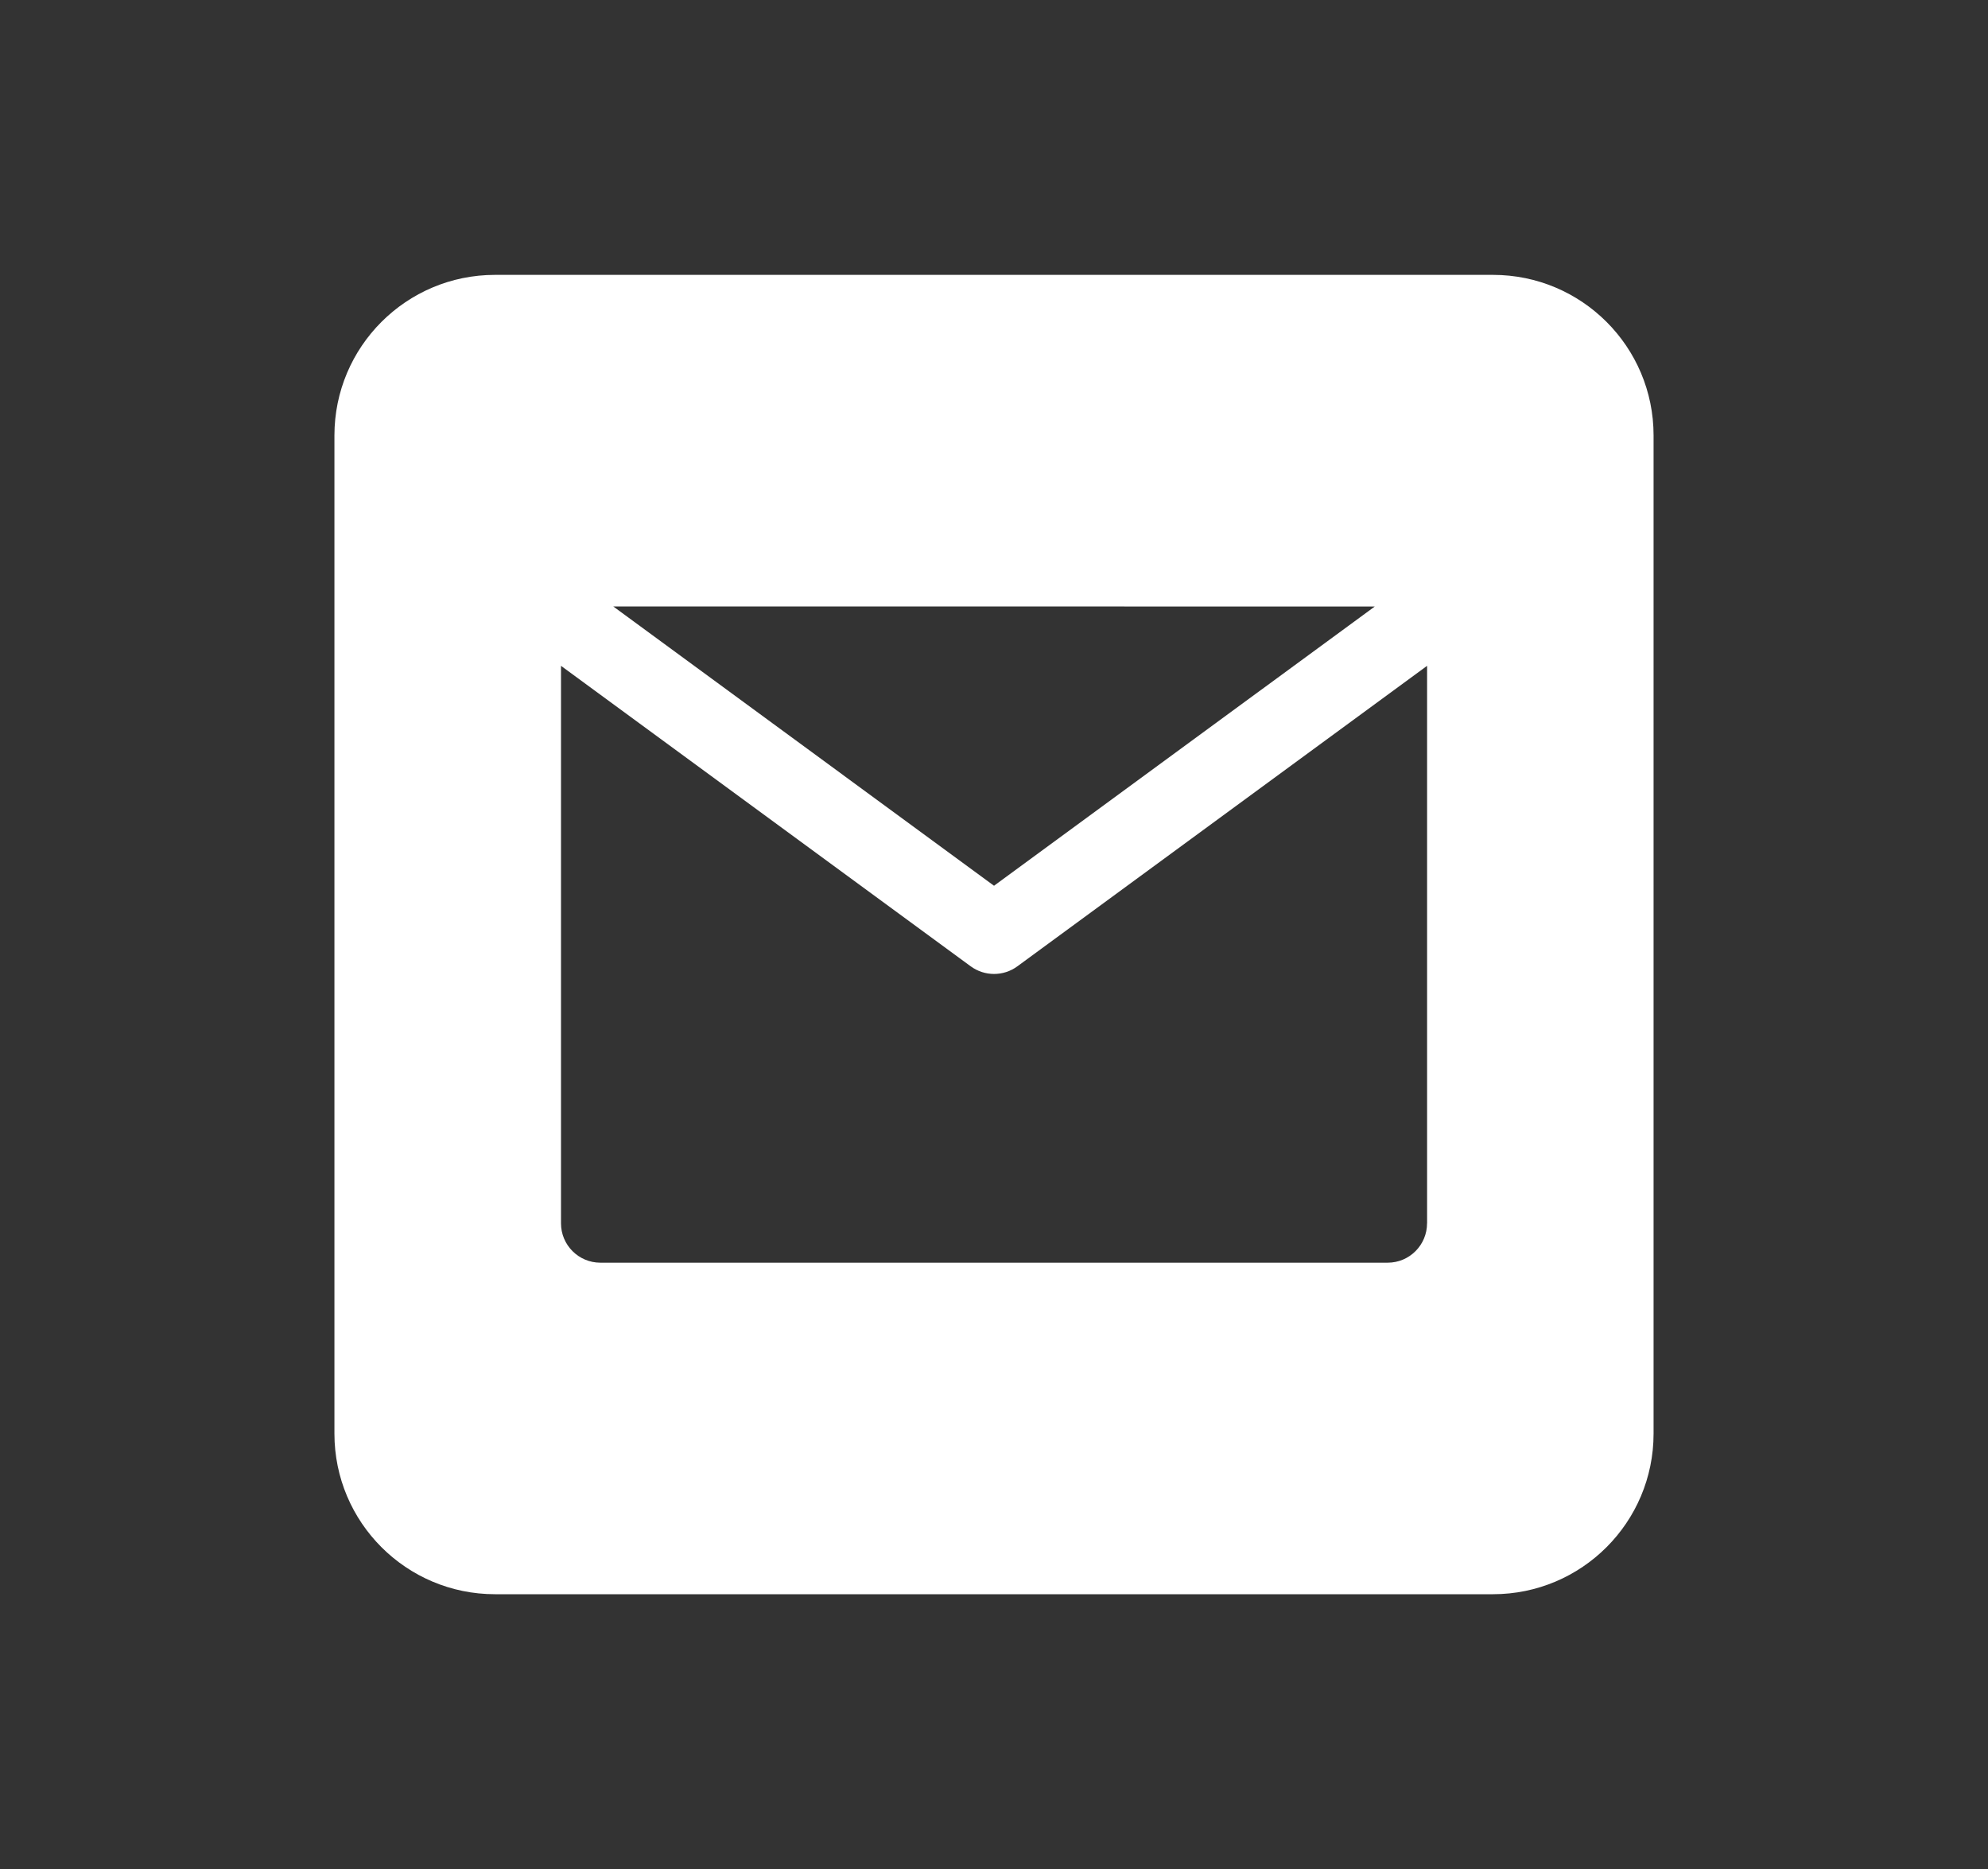 <?xml version="1.0" encoding="utf-8"?>
<!-- Generator: Adobe Illustrator 24.1.1, SVG Export Plug-In . SVG Version: 6.00 Build 0)  -->
<svg version="1.1"
	 id="svg2" xmlns:cc="http://creativecommons.org/ns#" xmlns:dc="http://purl.org/dc/elements/1.1/" xmlns:rdf="http://www.w3.org/1999/02/22-rdf-syntax-ns#" xmlns:svg="http://www.w3.org/2000/svg"
	 xmlns="http://www.w3.org/2000/svg" xmlns:xlink="http://www.w3.org/1999/xlink" x="0px" y="0px" viewBox="0 0 4316.9 4058.2"
	 style="enable-background:new 0 0 4316.9 4058.2;" xml:space="preserve">
<rect x="0" y="0" width="4316.9" height="4058.2" fill="#333333" stroke="none"/>
<style type="text/css">
	.st0{fill-rule:evenodd;clip-rule:evenodd;fill:#FFFFFF;}
	.st1{fill:#FFFFFF;}
</style>
<path class="st0" d="M3242,596.8H1074.9c-192.6,0-348.7,156.1-348.7,348.7v2167.1c0,192.6,156.1,348.7,348.7,348.7H3242
	c192.6,0,348.7-156.1,348.7-348.7V945.5C3590.8,752.9,3434.6,596.8,3242,596.8z M2985.3,1316.8l-826.8,606.3l-826.8-606.4
	L2985.3,1316.8z M3098.8,2656c0,47.2-38.3,85.5-85.5,85.5l-1709.6,0c-47.2,0-85.5-38.3-85.5-85.5l0-1210.4l171,125.4l718.8,527.1
	c15.1,11,32.8,16.5,50.6,16.5c17.7,0,35.5-5.5,50.5-16.5l718.8-527.1l171-125.4V2656z"/>
</svg>
